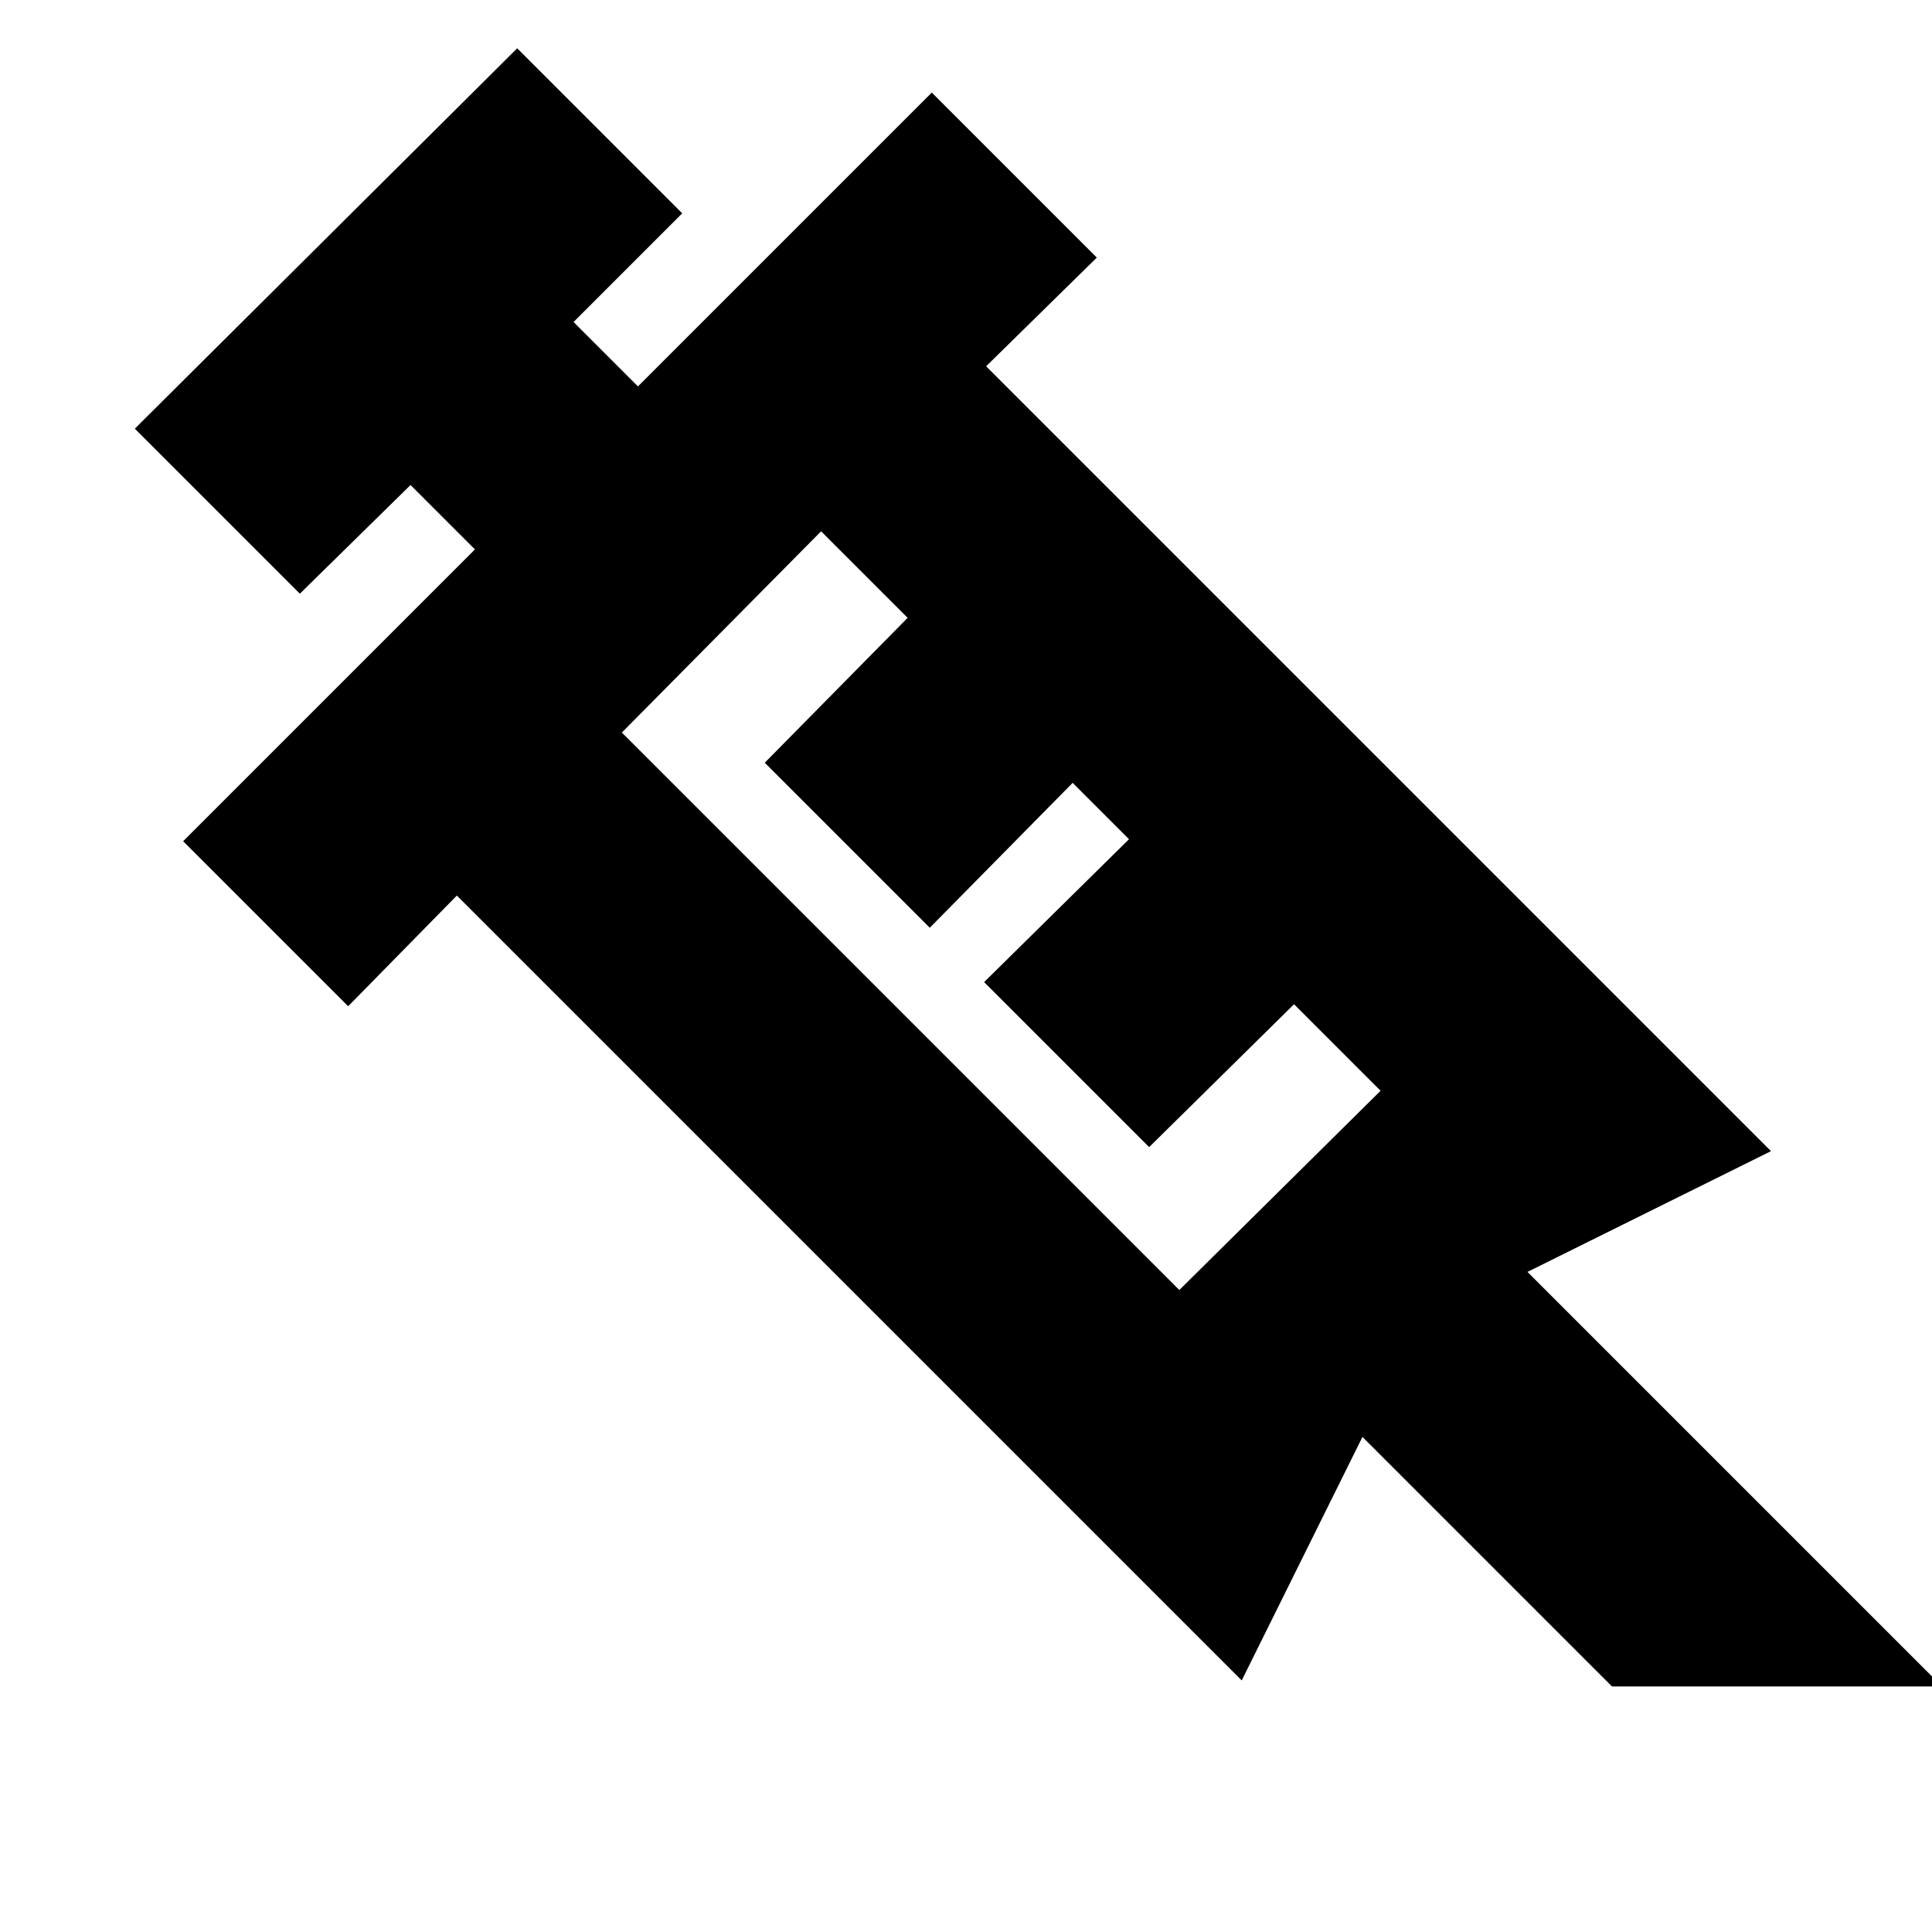 <svg xmlns="http://www.w3.org/2000/svg" height="24" viewBox="0 -960 960 960" width="24"><path d="m149-665-82-82 190-189 82 82-54 54 32 32 146-146 82 82-55 54 390 390-121 60 206 206H801L677-246l-60 121-390-390-54 55-82-82 145-145-32-32-55 54Zm160 69 277 277 100-99-43-43-72 71-82-82 72-71-28-28-71 72-82-82 71-72-43-43-99 100Zm0 0 99-100-99 100Z"/></svg>